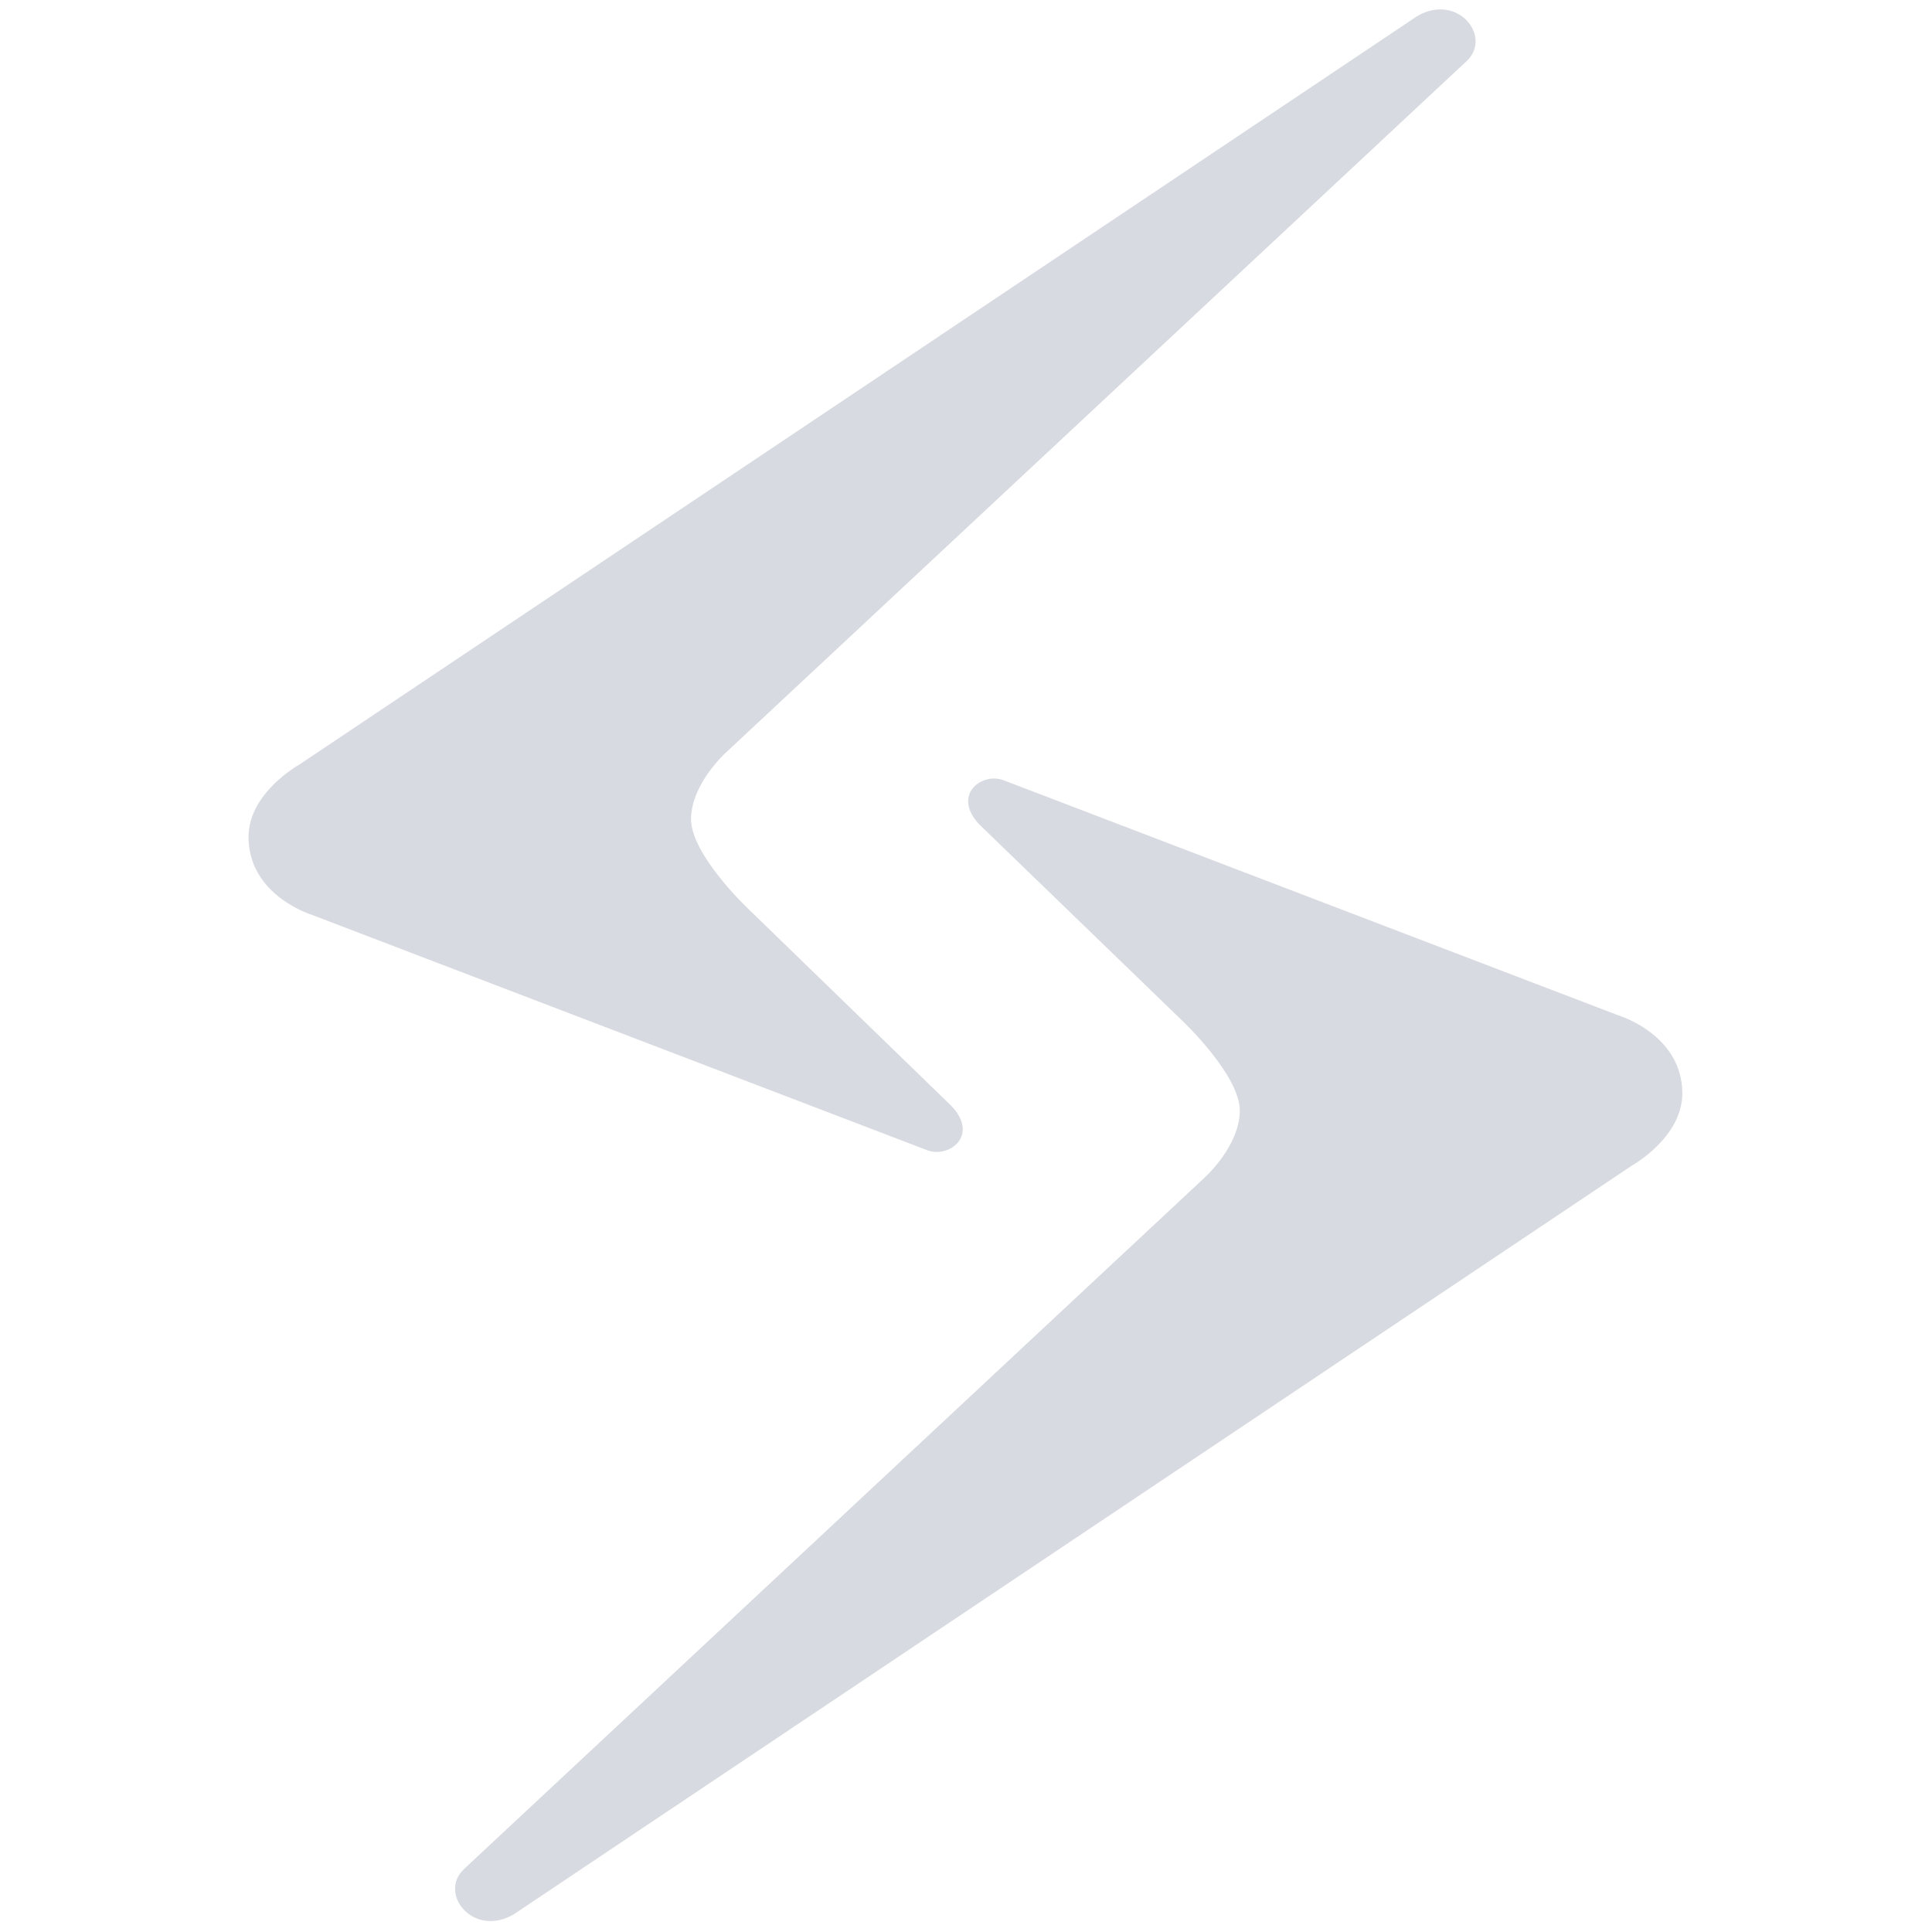 <svg clip-rule="evenodd" fill-rule="evenodd" stroke-linejoin="round" stroke-miterlimit="2" viewBox="0 0 64 64" width="64" height="64" xmlns="http://www.w3.org/2000/svg"><g fill="#d7dae0" fill-rule="nonzero"><path d="m17.024 63.411 37.034-24.799s1.671-.928 1.671-2.392c0-1.949-2.114-2.583-2.114-2.583l-20.373-7.791c-.727-.275-1.728.497-.791 1.475l6.745 6.522s1.874 1.78 1.874 2.946c0 1.167-1.151 2.207-1.151 2.207l-24.544 22.915c-.873.816.308 2.294 1.649 1.5z"/><path d="m46.938.54-37.034 24.795s-1.671.928-1.671 2.392c0 1.949 2.114 2.584 2.114 2.584l20.373 7.794c.727.271 1.731-.5.791-1.475l-6.745-6.544s-1.874-1.776-1.874-2.946c0-1.171 1.151-2.207 1.151-2.207l24.529-22.897c.888-.815-.289-2.294-1.634-1.496z"/></g></svg>